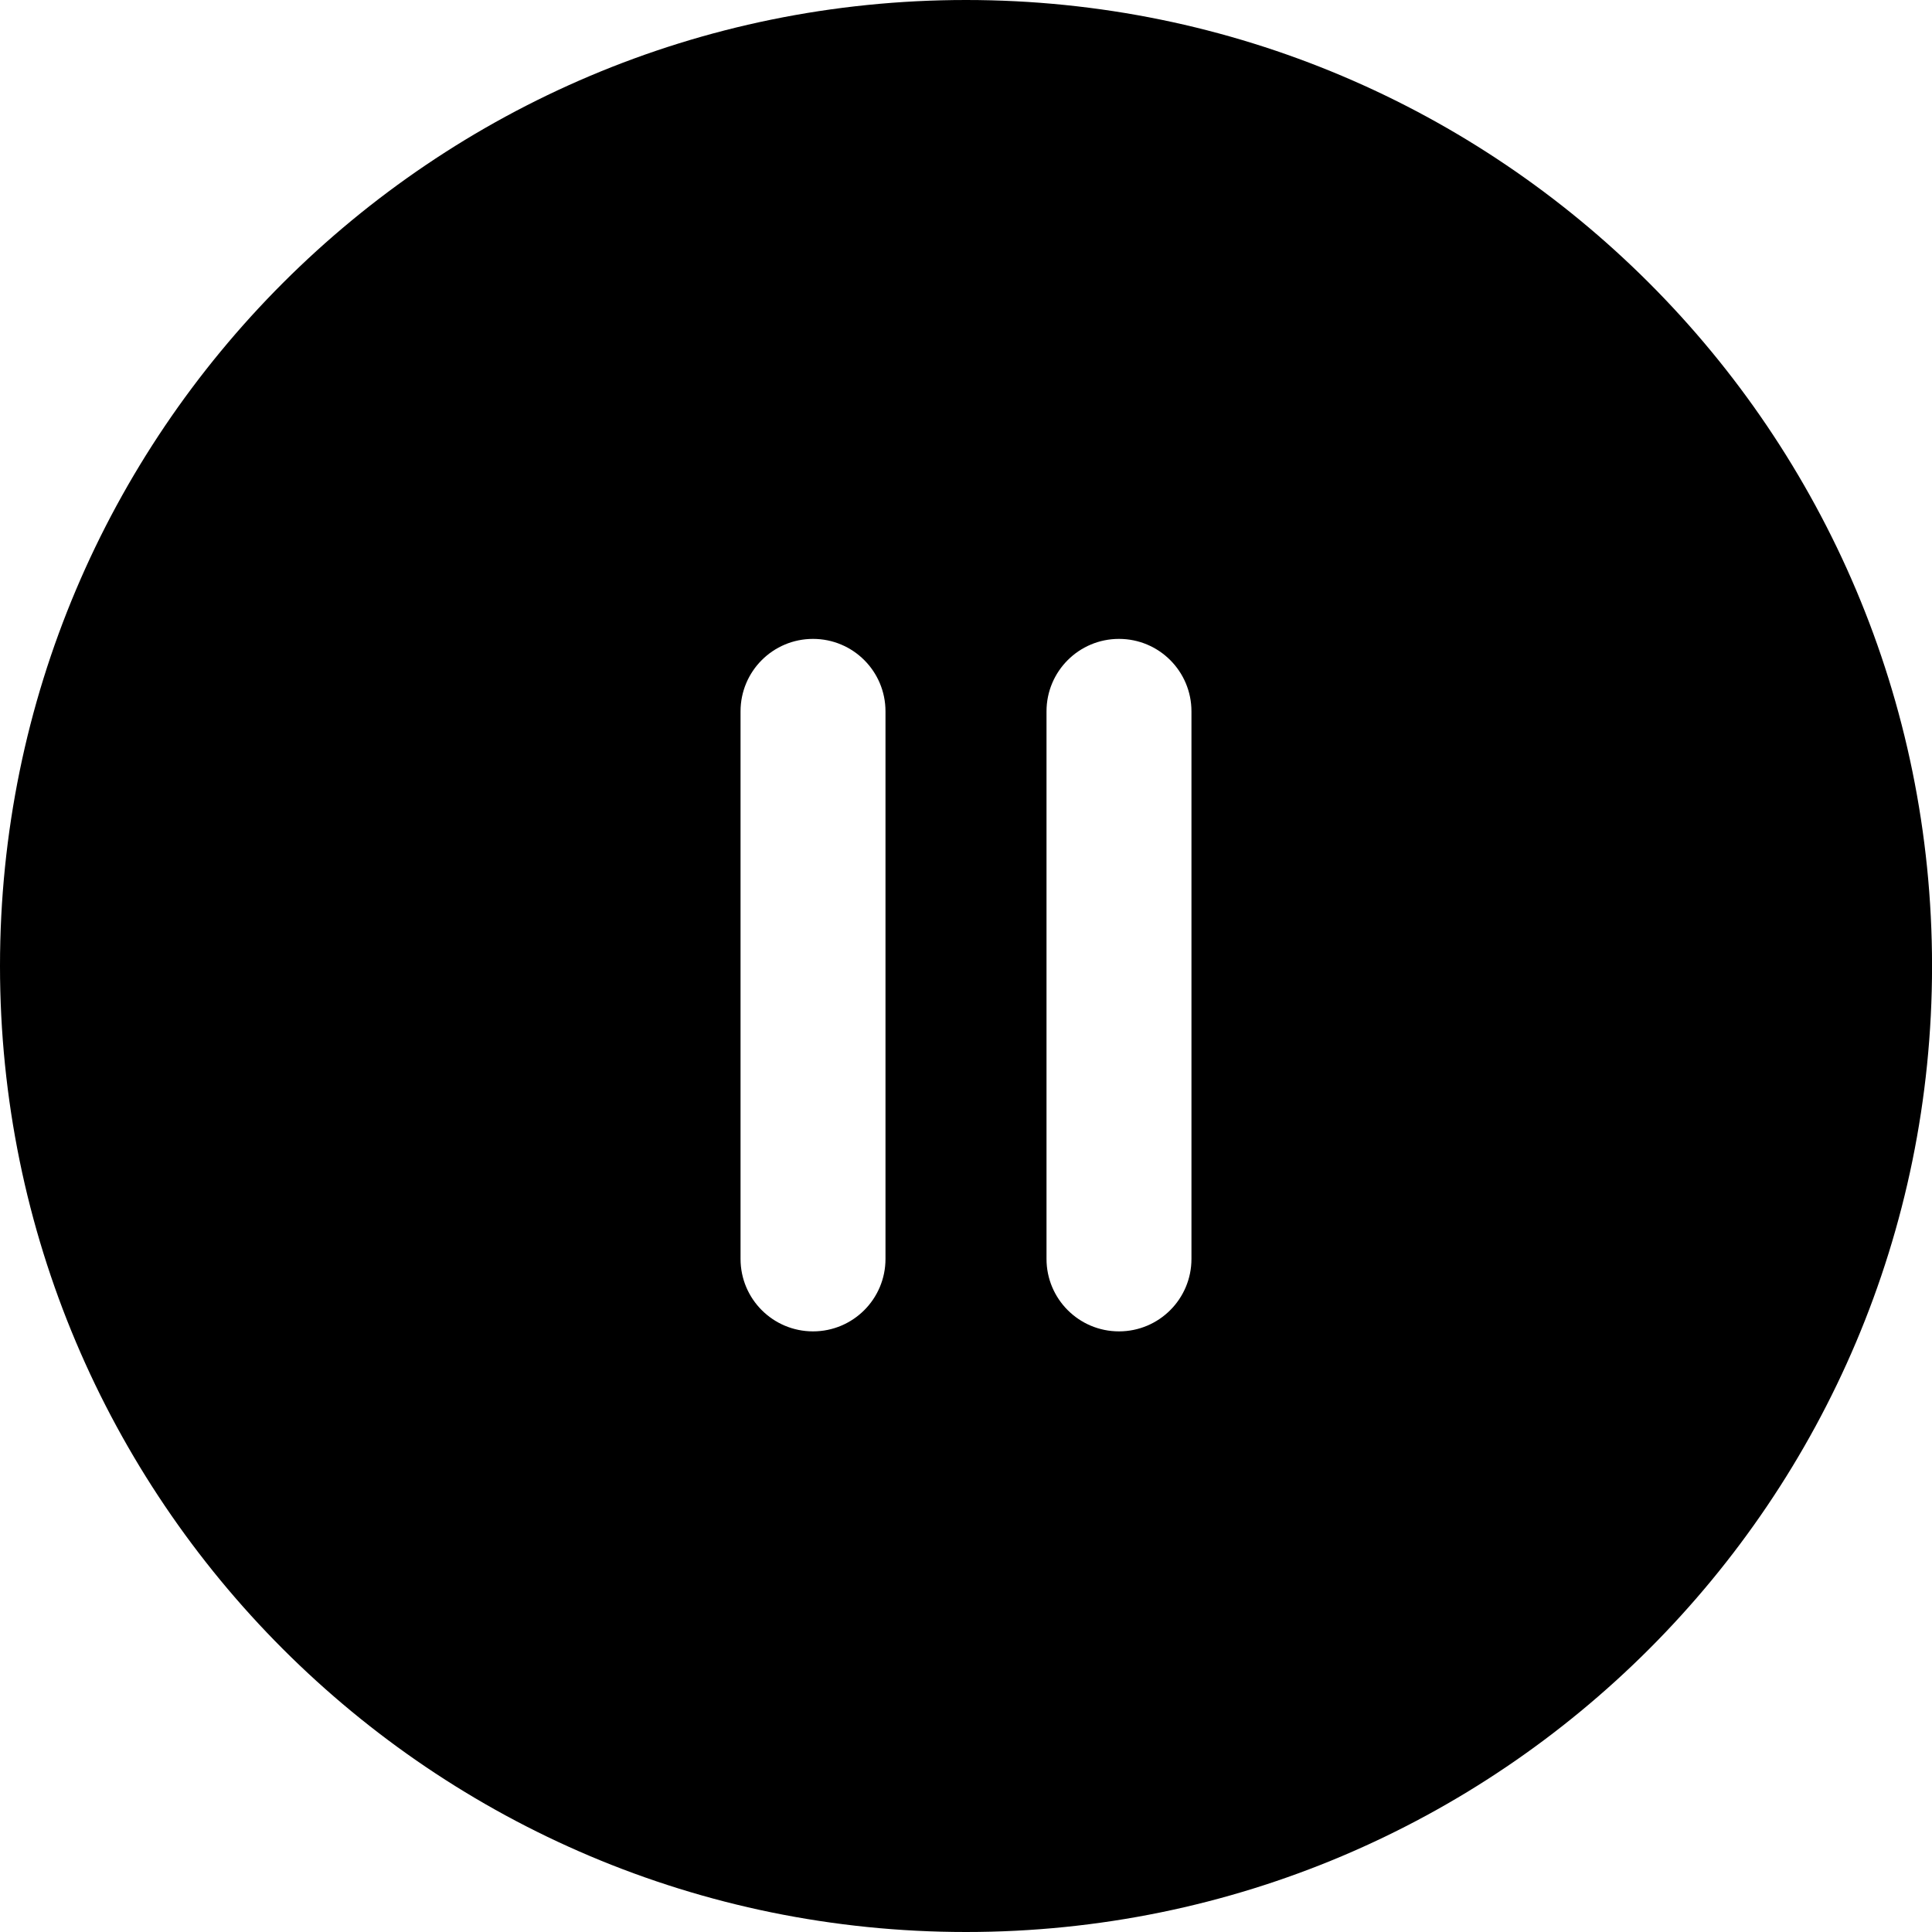 <?xml version="1.0" encoding="iso-8859-1"?>
<svg fill="#000000" height="100px" width="100px" version="1.1" id="Capa_1" xmlns="http://www.w3.org/2000/svg" xmlns:xlink="http://www.w3.org/1999/xlink" 
	 viewBox="0 0 39.989 39.989" xml:space="preserve">
<path id="XMLID_148_" d="M19.995,0C8.952,0,0,8.952,0,19.994c0,11.043,8.952,19.995,19.995,19.995s19.995-8.952,19.995-19.995
	C39.989,8.952,31.037,0,19.995,0z M18.328,26.057c0,0.829-0.671,1.5-1.5,1.5s-1.5-0.671-1.5-1.5V14.724c0-0.829,0.671-1.5,1.5-1.5
	s1.5,0.671,1.5,1.5V26.057z M24.661,26.057c0,0.829-0.671,1.5-1.5,1.5s-1.5-0.671-1.5-1.5V14.724c0-0.829,0.671-1.5,1.5-1.5
	s1.5,0.671,1.5,1.5V26.057z" fill="#000000" fill-rule="evenodd" clip-rule="evenodd"/>
</svg>
